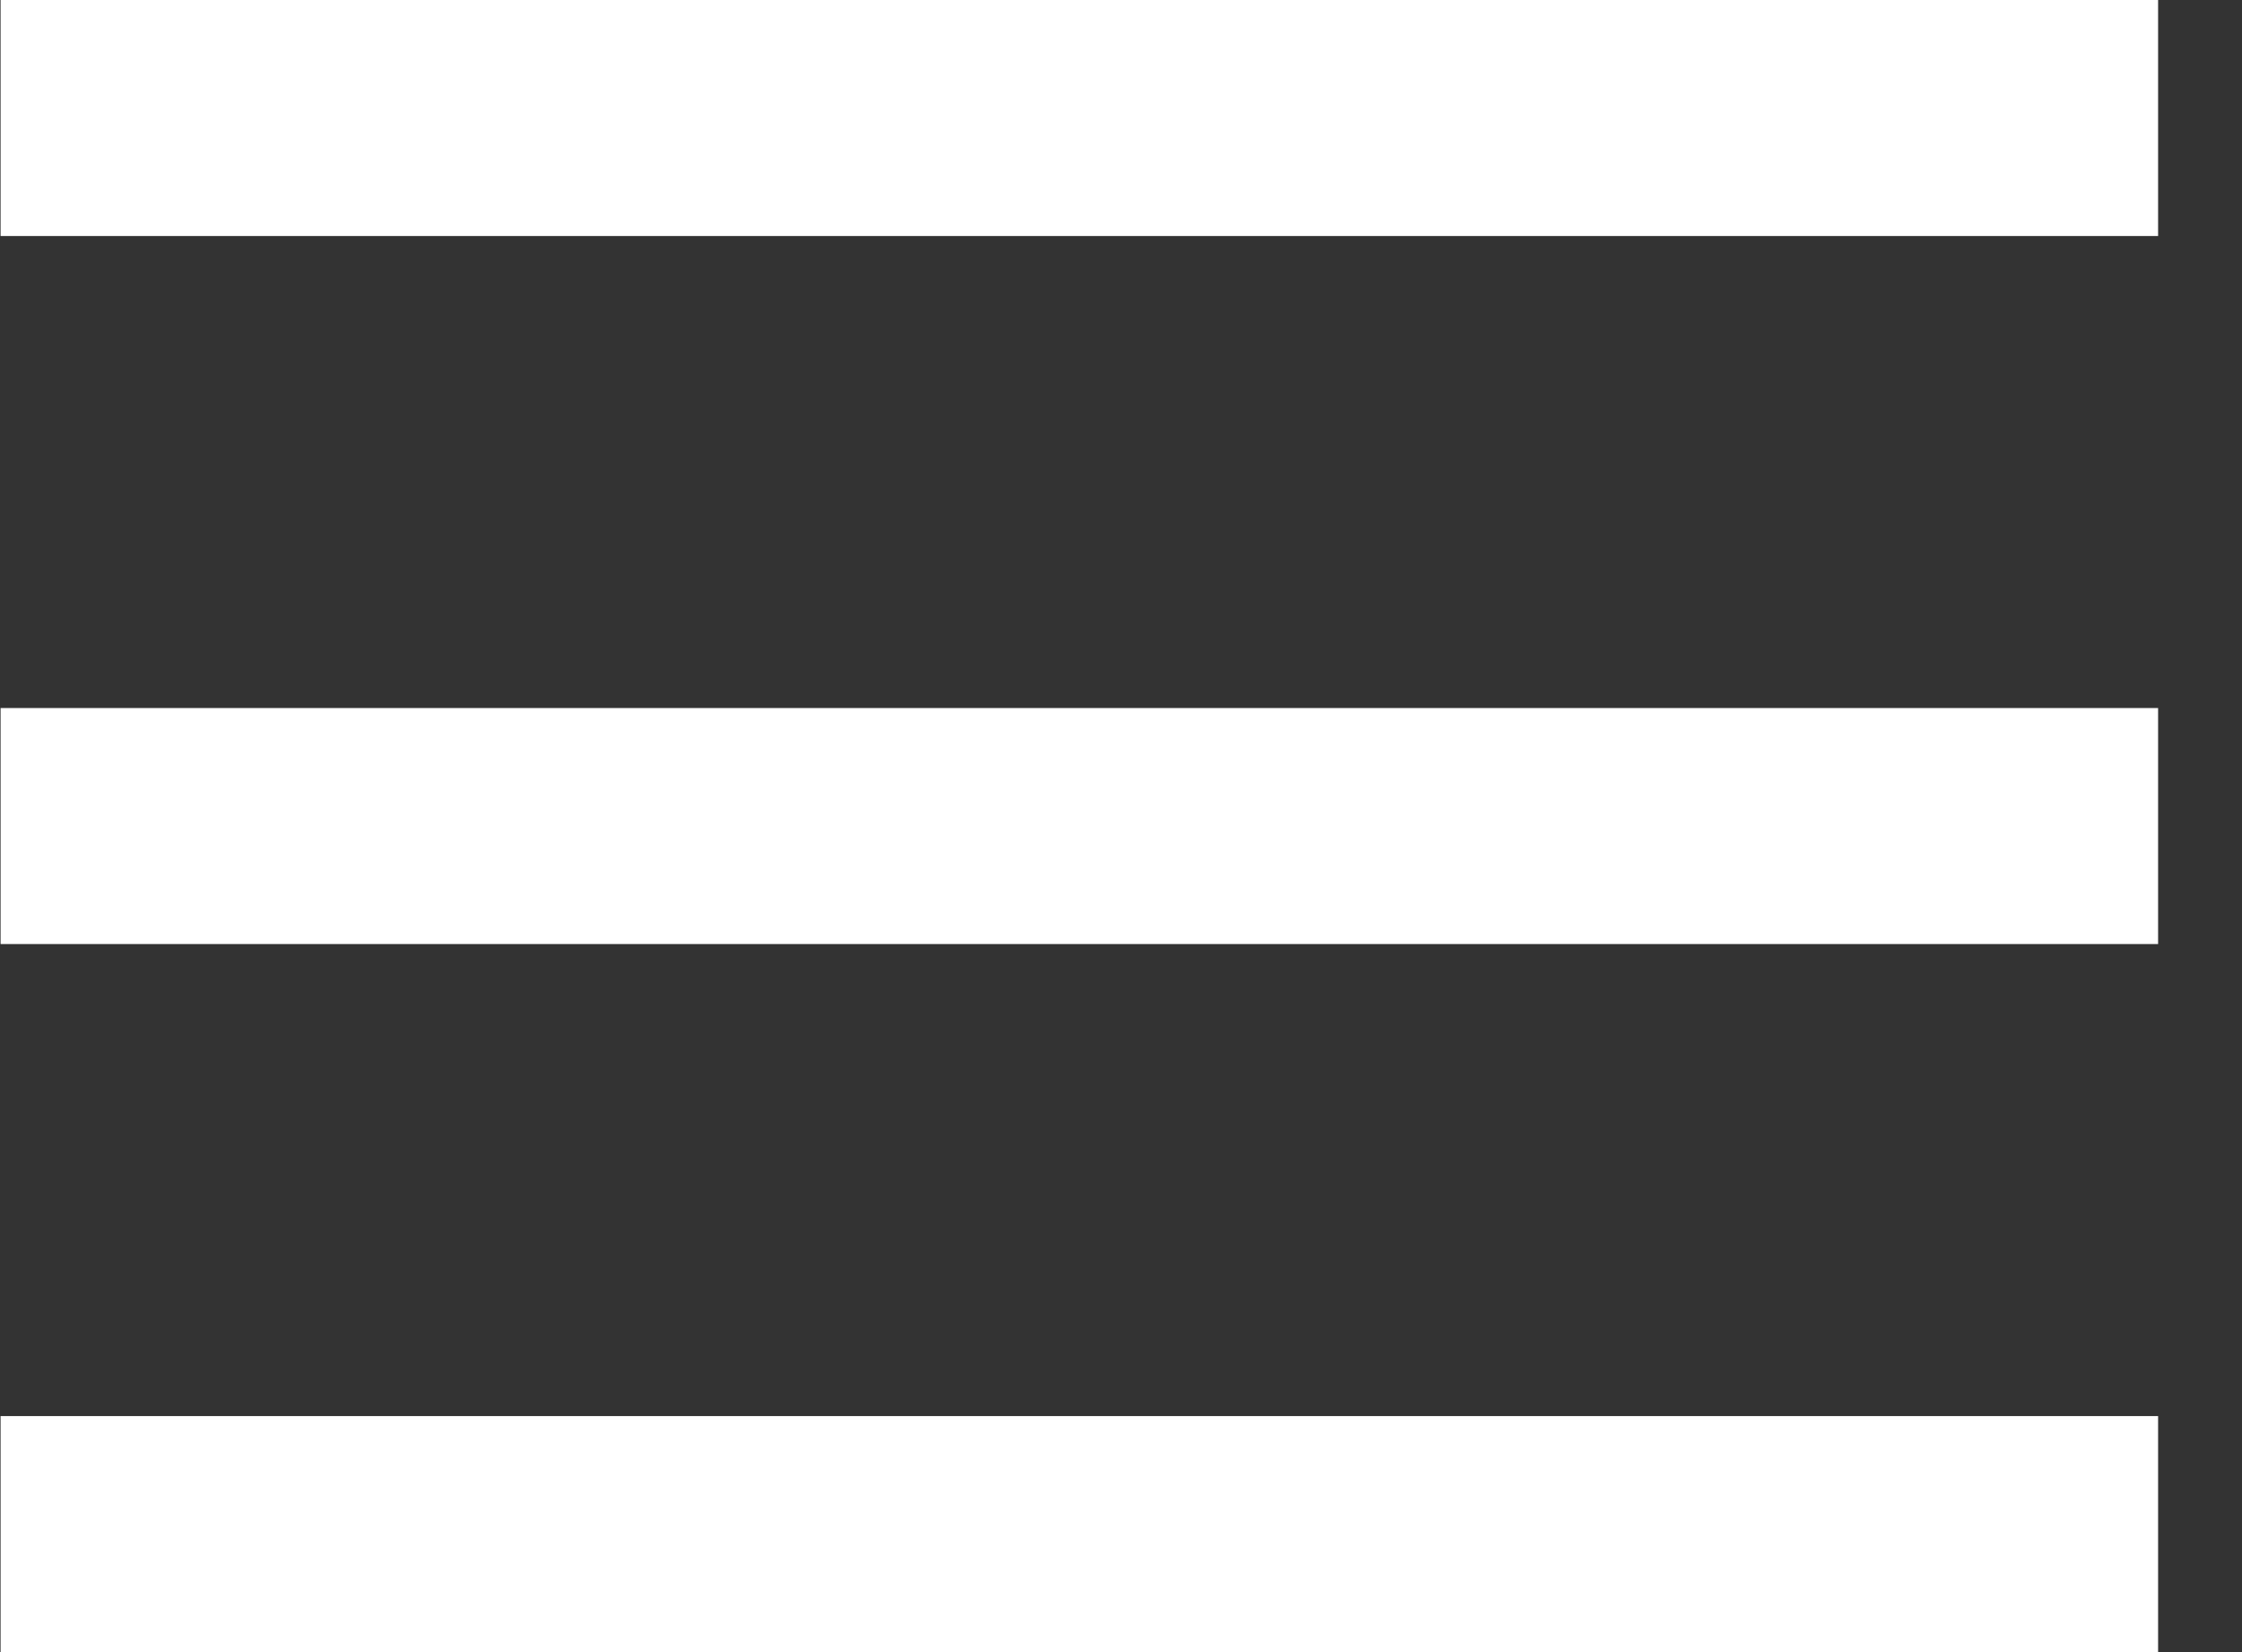 <?xml version="1.0" encoding="UTF-8" standalone="no"?>
<svg width="19px" height="14px" viewBox="0 0 19 14" version="1.1" xmlns="http://www.w3.org/2000/svg" xmlns:xlink="http://www.w3.org/1999/xlink" xmlns:sketch="http://www.bohemiancoding.com/sketch/ns">
    <rect x="0" y="0" width="19" height="14" fill="#333333" stroke="none"/>
    <!-- Generator: Sketch 3.3.2 (12043) - http://www.bohemiancoding.com/sketch -->
    <title>Line + Line Copy + Line Copy 2</title>
    <desc>Created with Sketch.</desc>
    <defs></defs>
    <g id="Index" stroke="none" stroke-width="1" fill="none" fill-rule="evenodd" sketch:type="MSPage">
        <g id="Tablet-Portrait-Index" sketch:type="MSArtboardGroup" transform="translate(-718, -63)" stroke-linecap="square" stroke="#FFFFFF" stroke-width="2">
            <g id="IPP-header" sketch:type="MSLayerGroup">
                <g id="menu" transform="translate(704, 47)" sketch:type="MSShapeGroup">
                    <g id="Line-+-Line-Copy-+-Line-Copy-2" transform="translate(14, 16)">
                        <path d="M1.005,1 L17.289,1" id="Line"></path>
                        <path d="M1.005,7 L17.289,7" id="Line-Copy"></path>
                        <path d="M1.005,13 L17.289,13" id="Line-Copy-2"></path>
                    </g>
                </g>
            </g>
        </g>
    </g>
</svg>